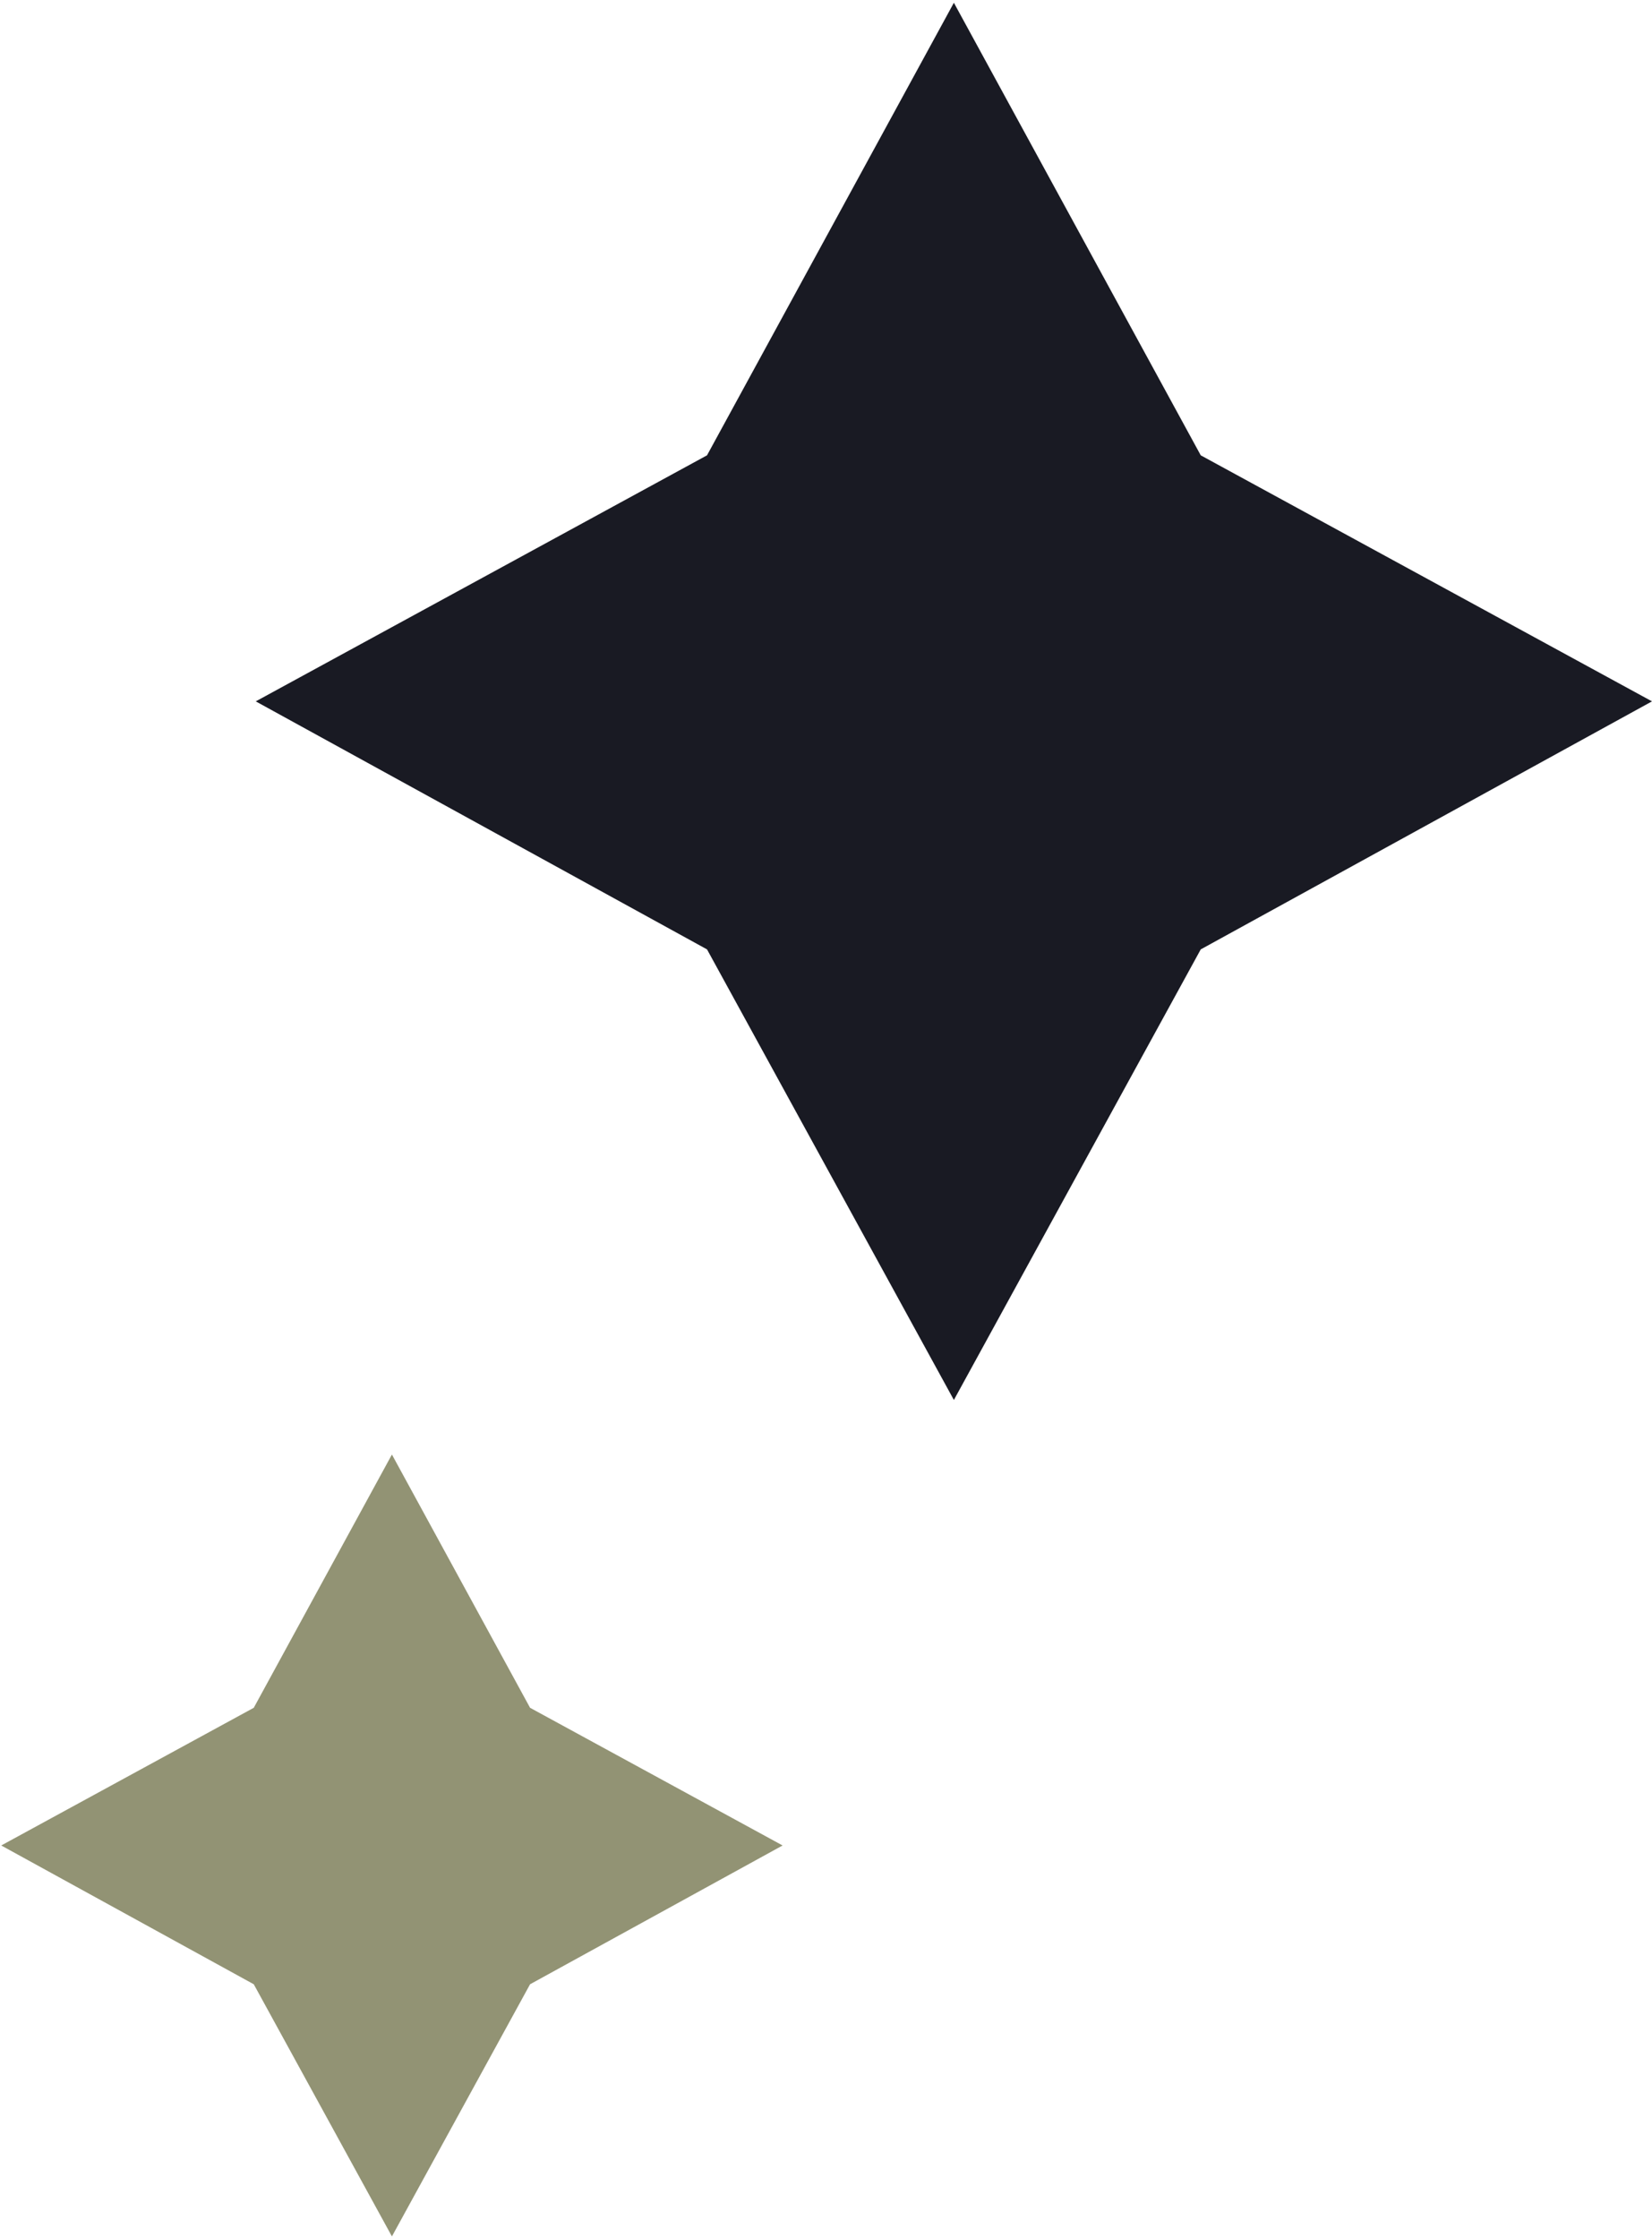 <svg width="299" height="405" viewBox="0 0 299 405" fill="none" xmlns="http://www.w3.org/2000/svg">
<path d="M95.938 308.886L141.645 333.789L95.938 358.893L70.934 404.5L45.93 358.893L0.223 333.789L45.93 308.886L70.934 263.079L95.938 308.886Z" fill="#929374"/>
<path d="M217.325 82.354L299 126.856L217.325 171.715L172.645 253.211L127.965 171.715L46.289 126.856L127.965 82.354L172.645 0.5L217.325 82.354Z" fill="#191A23"/>
</svg>
